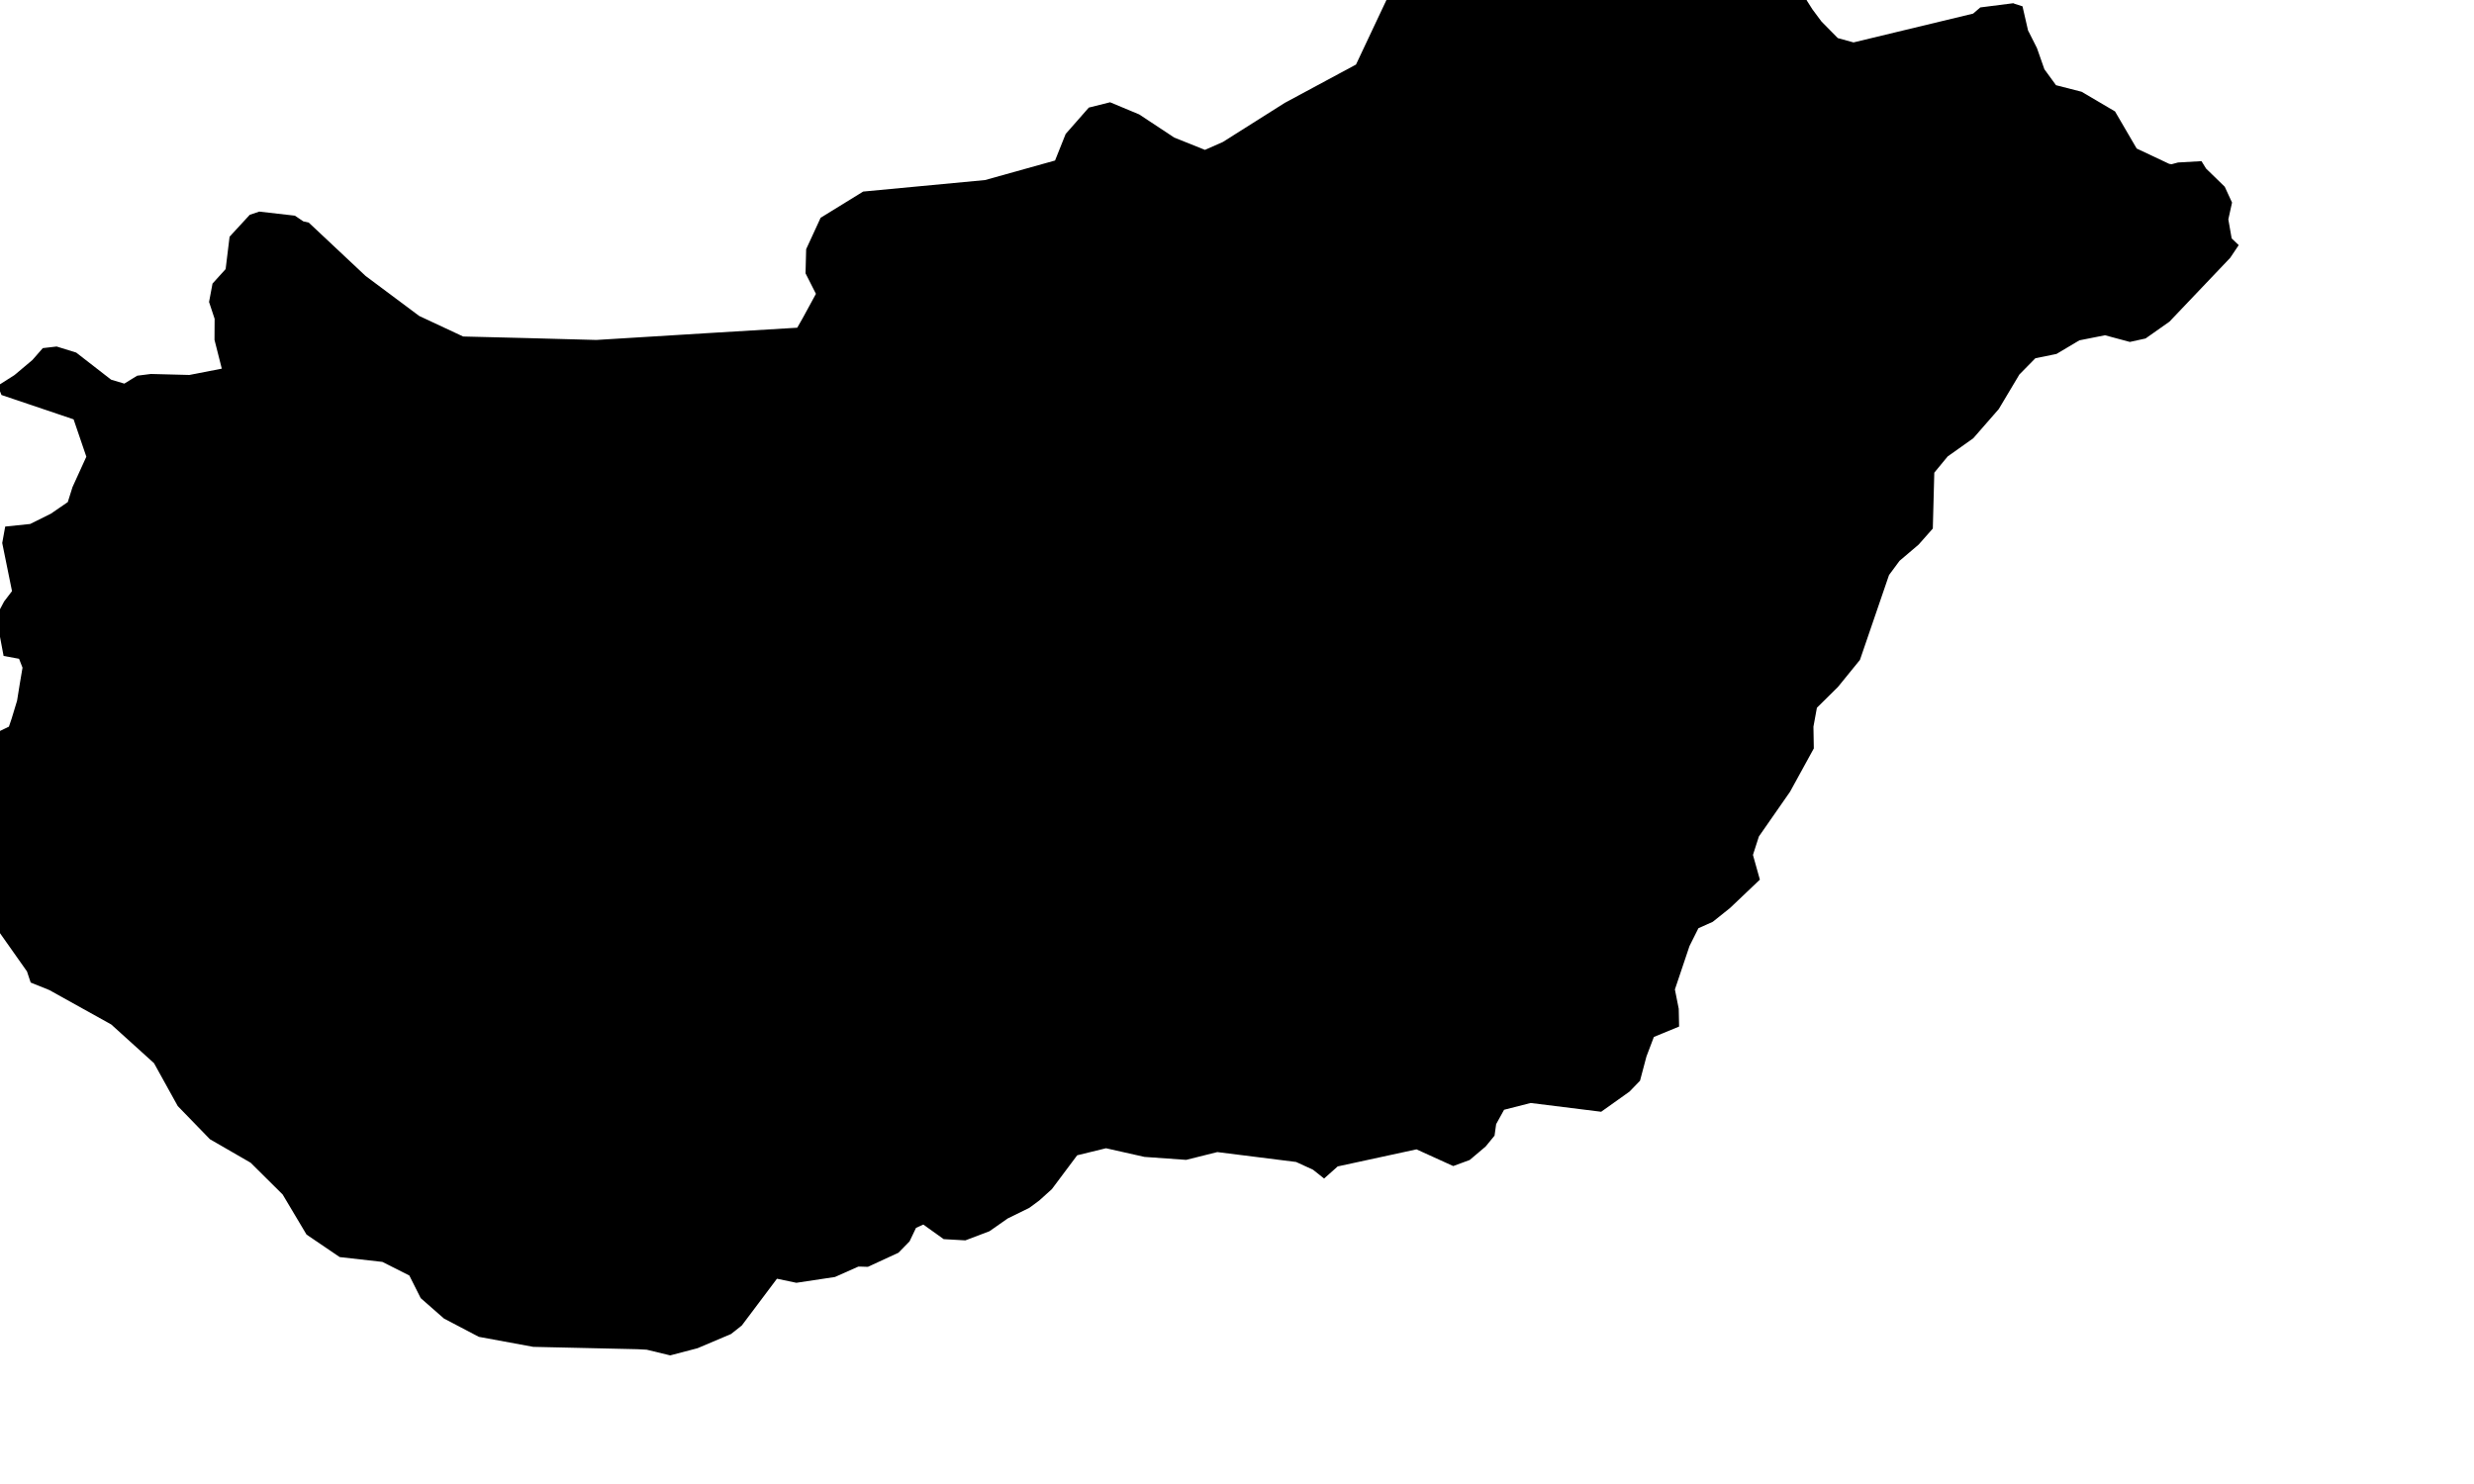 <svg xmlns="http://www.w3.org/2000/svg" viewBox="521 308 20 12"><path d="m 537.009,308.06 0.267,-0.034 0.011,0.005 0.063,0.02 0.045,0.196 0.007,0.013 0.065,0.129 0.06,0.171 0.094,0.129 0.207,0.053 0.27,0.159 0.175,0.3 0.263,0.124 0.019,0.003 0.052,-0.014 0.19,-0.011 0.037,0.06 0.151,0.147 0.059,0.128 -0.03,0.136 0.027,0.154 0.057,0.054 -0.069,0.103 -0.491,0.516 -0.193,0.136 -0.127,0.028 -0.201,-0.054 -0.207,0.041 -0.185,0.11 -0.171,0.035 -0.129,0.131 -0.167,0.28 -0.206,0.236 -0.207,0.147 -0.108,0.131 -0.012,0.452 -0.115,0.13 -0.154,0.131 -0.085,0.115 -0.235,0.686 -0.178,0.219 -0.17,0.168 -0.028,0.153 0.003,0.176 -0.192,0.35 -0.252,0.362 -0.048,0.149 0.056,0.2 -0.242,0.23 -0.139,0.111 -0.116,0.052 -0.072,0.144 -0.118,0.351 0.031,0.156 0.003,0.144 -0.204,0.084 -0.06,0.158 -0.052,0.196 -0.085,0.088 -0.229,0.163 -0.57,-0.071 -0.215,0.055 -0.064,0.116 -0.013,0.093 -0.072,0.088 -0.129,0.109 -0.133,0.049 -0.297,-0.135 -0.637,0.138 -0.11,0.098 -0.089,-0.071 -0.137,-0.063 -0.637,-0.08 -0.252,0.063 -0.337,-0.024 -0.311,-0.07 -0.233,0.057 -0.205,0.274 -0.102,0.092 -0.08,0.059 -0.175,0.086 -0.147,0.103 -0.195,0.074 -0.175,-0.01 -0.165,-0.118 -0.059,0.027 -0.052,0.109 -0.09,0.092 -0.247,0.114 -0.063,-0.002 -0.014,0 -0.189,0.084 -0.312,0.047 -0.157,-0.033 -0.284,0.378 -0.087,0.069 -0.271,0.115 -0.221,0.058 -0.19,-0.046 -0.075,-0.004 -0.842,-0.019 -0.44,-0.081 -0.282,-0.148 -0.188,-0.165 -0.092,-0.183 -0.218,-0.11 -0.345,-0.039 -0.268,-0.182 -0.193,-0.324 -0.259,-0.257 -0.329,-0.19 -0.26,-0.268 -0.192,-0.347 -0.346,-0.313 -0.5,-0.278 -0.151,-0.061 -0.03,-0.09 -0.244,-0.346 -0.105,-0.128 0.01,-0.172 -0.049,-0.098 -0.089,-0.068 -0.048,-0.249 -0.028,-0.186 -0.07,-0.12 -0.535,-0.025 0.448,-0.444 0.223,-0.124 0.258,0.021 0.083,-0.04 0.022,-0.065 0.044,-0.145 0.022,-0.137 0.022,-0.13 -0.028,-0.072 -0.125,-0.023 -0.06,-0.319 0.064,-0.121 0.064,-0.084 -0.079,-0.389 0.024,-0.133 0.202,-0.021 0.167,-0.083 0.137,-0.094 0.038,-0.121 0.112,-0.246 -0.103,-0.302 -0.583,-0.197 -0.03,-0.075 0.135,-0.086 0.145,-0.122 0.084,-0.096 0.112,-0.013 0.158,0.049 0.282,0.219 0.107,0.032 0.104,-0.064 0.111,-0.014 0.311,0.008 0.262,-0.051 -0.059,-0.233 10e-4,-0.17 -0.045,-0.136 0.028,-0.149 0.106,-0.117 0.032,-0.262 0.163,-0.177 0.077,-0.026 0.288,0.033 0.068,0.046 0.044,0.01 0.459,0.431 0.434,0.324 0.355,0.166 0.522,0.013 0.555,0.015 0.928,-0.057 0.696,-0.042 0.046,-0.081 0.105,-0.193 -0.084,-0.166 0.005,-0.195 0.117,-0.254 0.344,-0.212 0.985,-0.093 0.566,-0.158 0.086,-0.215 0.187,-0.213 0.172,-0.043 0.235,0.098 0.283,0.187 0.249,0.1 0.145,-0.064 0.5,-0.316 0.576,-0.31 0.396,-0.84 0.043,-0.135 0.429,-0.096 0.627,0.017 0.322,0.11 0.242,0.058 0.362,-0.02 0.522,-0.181 0.193,0.005 0.15,0.128 0.164,0.111 0.111,0.135 0.084,0.191 0.045,0.071 0.073,0.098 0.132,0.134 0.127,0.035 0.967,-0.233 z" name="Hungary" id="hu"></path></svg>
